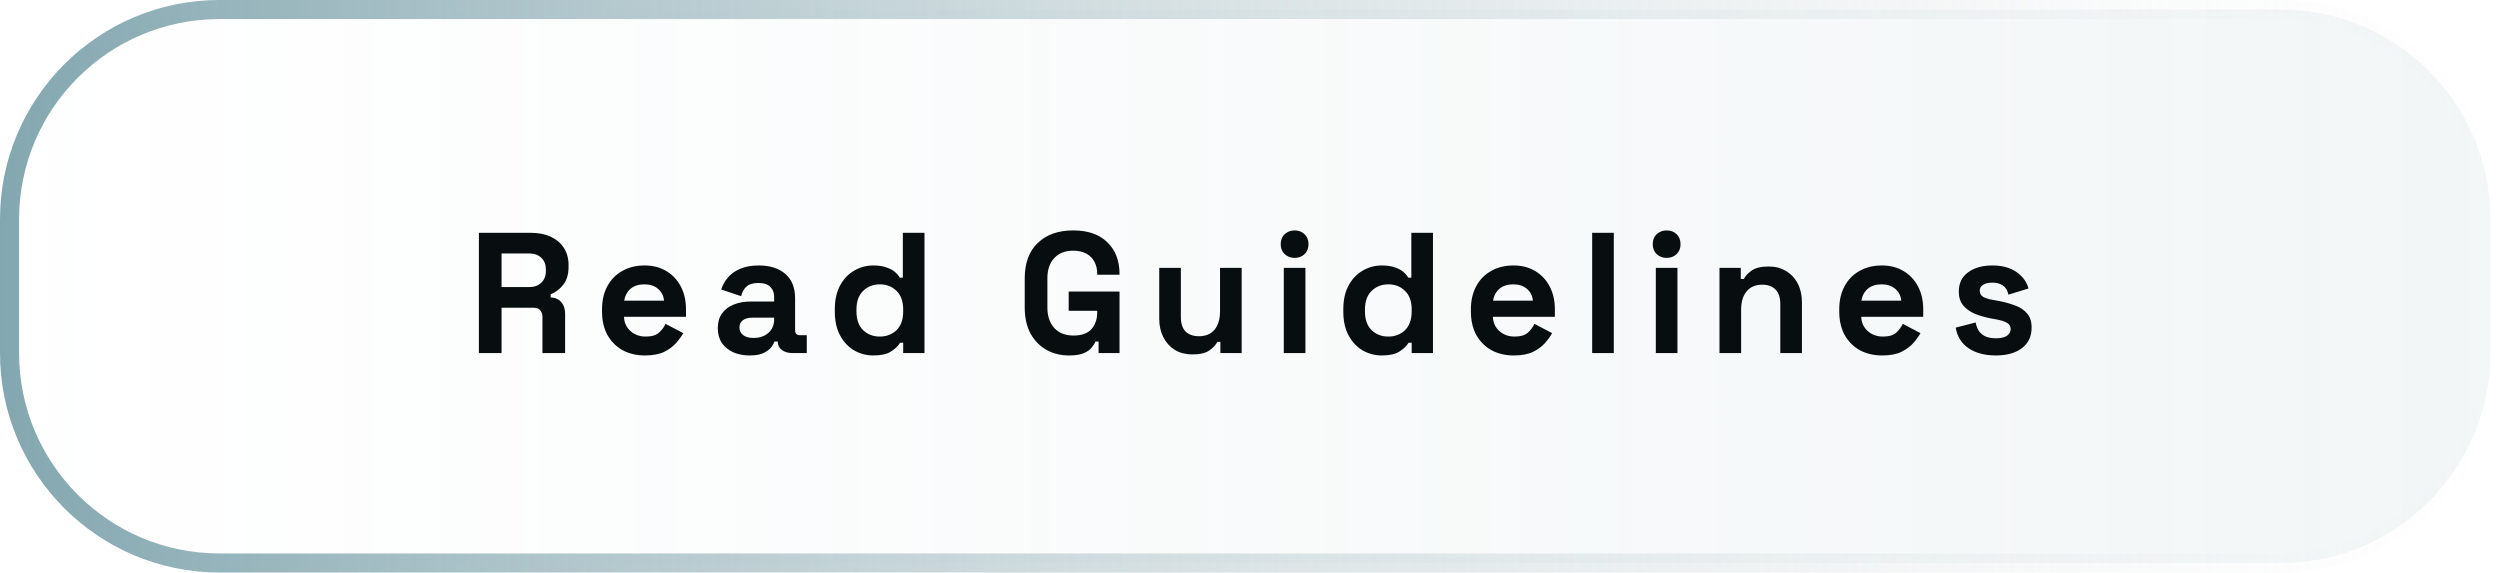 <svg width="262" height="60" viewBox="0 0 262 60" fill="none" xmlns="http://www.w3.org/2000/svg">
<path d="M261 23C261 10.85 251.15 1 239 1H23C10.85 1 1 10.85 1 23V37C1 49.15 10.85 59 23 59H239C251.15 59 261 49.15 261 37V23Z" fill="url(#paint0_linear_31_261)" stroke="url(#paint1_linear_31_261)" stroke-width="2"/>
<path d="M50.188 37V24.4H55.66C56.452 24.4 57.142 24.538 57.73 24.814C58.318 25.09 58.774 25.48 59.098 25.984C59.422 26.488 59.584 27.082 59.584 27.766V27.982C59.584 28.738 59.404 29.35 59.044 29.818C58.684 30.286 58.24 30.628 57.712 30.844V31.168C58.192 31.192 58.564 31.36 58.828 31.672C59.092 31.972 59.224 32.374 59.224 32.878V37H56.848V33.22C56.848 32.932 56.77 32.698 56.614 32.518C56.47 32.338 56.224 32.248 55.876 32.248H52.564V37H50.188ZM52.564 30.088H55.408C55.972 30.088 56.41 29.938 56.722 29.638C57.046 29.326 57.208 28.918 57.208 28.414V28.234C57.208 27.73 57.052 27.328 56.74 27.028C56.428 26.716 55.984 26.56 55.408 26.56H52.564V30.088ZM67.591 37.252C66.703 37.252 65.917 37.066 65.233 36.694C64.561 36.31 64.033 35.776 63.649 35.092C63.277 34.396 63.091 33.58 63.091 32.644V32.428C63.091 31.492 63.277 30.682 63.649 29.998C64.021 29.302 64.543 28.768 65.215 28.396C65.887 28.012 66.667 27.82 67.555 27.82C68.431 27.82 69.193 28.018 69.841 28.414C70.489 28.798 70.993 29.338 71.353 30.034C71.713 30.718 71.893 31.516 71.893 32.428V33.202H65.395C65.419 33.814 65.647 34.312 66.079 34.696C66.511 35.08 67.039 35.272 67.663 35.272C68.299 35.272 68.767 35.134 69.067 34.858C69.367 34.582 69.595 34.276 69.751 33.94L71.605 34.912C71.437 35.224 71.191 35.566 70.867 35.938C70.555 36.298 70.135 36.61 69.607 36.874C69.079 37.126 68.407 37.252 67.591 37.252ZM65.413 31.51H69.589C69.541 30.994 69.331 30.58 68.959 30.268C68.599 29.956 68.125 29.8 67.537 29.8C66.925 29.8 66.439 29.956 66.079 30.268C65.719 30.58 65.497 30.994 65.413 31.51ZM78.574 37.252C77.938 37.252 77.368 37.144 76.864 36.928C76.36 36.7 75.958 36.376 75.658 35.956C75.37 35.524 75.226 35.002 75.226 34.39C75.226 33.778 75.37 33.268 75.658 32.86C75.958 32.44 76.366 32.128 76.882 31.924C77.41 31.708 78.01 31.6 78.682 31.6H81.13V31.096C81.13 30.676 80.998 30.334 80.734 30.07C80.47 29.794 80.05 29.656 79.474 29.656C78.91 29.656 78.49 29.788 78.214 30.052C77.938 30.304 77.758 30.634 77.674 31.042L75.586 30.34C75.73 29.884 75.958 29.47 76.27 29.098C76.594 28.714 77.02 28.408 77.548 28.18C78.088 27.94 78.742 27.82 79.51 27.82C80.686 27.82 81.616 28.114 82.3 28.702C82.984 29.29 83.326 30.142 83.326 31.258V34.588C83.326 34.948 83.494 35.128 83.83 35.128H84.55V37H83.038C82.594 37 82.228 36.892 81.94 36.676C81.652 36.46 81.508 36.172 81.508 35.812V35.794H81.166C81.118 35.938 81.01 36.13 80.842 36.37C80.674 36.598 80.41 36.802 80.05 36.982C79.69 37.162 79.198 37.252 78.574 37.252ZM78.97 35.416C79.606 35.416 80.122 35.242 80.518 34.894C80.926 34.534 81.13 34.06 81.13 33.472V33.292H78.844C78.424 33.292 78.094 33.382 77.854 33.562C77.614 33.742 77.494 33.994 77.494 34.318C77.494 34.642 77.62 34.906 77.872 35.11C78.124 35.314 78.49 35.416 78.97 35.416ZM91.522 37.252C90.814 37.252 90.148 37.078 89.524 36.73C88.912 36.37 88.42 35.848 88.048 35.164C87.676 34.48 87.49 33.652 87.49 32.68V32.392C87.49 31.42 87.676 30.592 88.048 29.908C88.42 29.224 88.912 28.708 89.524 28.36C90.136 28 90.802 27.82 91.522 27.82C92.062 27.82 92.512 27.886 92.872 28.018C93.244 28.138 93.544 28.294 93.772 28.486C94 28.678 94.174 28.882 94.294 29.098H94.618V24.4H96.886V37H94.654V35.92H94.33C94.126 36.256 93.808 36.562 93.376 36.838C92.956 37.114 92.338 37.252 91.522 37.252ZM92.206 35.272C92.902 35.272 93.484 35.05 93.952 34.606C94.42 34.15 94.654 33.49 94.654 32.626V32.446C94.654 31.582 94.42 30.928 93.952 30.484C93.496 30.028 92.914 29.8 92.206 29.8C91.51 29.8 90.928 30.028 90.46 30.484C89.992 30.928 89.758 31.582 89.758 32.446V32.626C89.758 33.49 89.992 34.15 90.46 34.606C90.928 35.05 91.51 35.272 92.206 35.272ZM112.035 37.252C111.171 37.252 110.385 37.06 109.677 36.676C108.981 36.28 108.423 35.71 108.003 34.966C107.595 34.21 107.391 33.292 107.391 32.212V29.188C107.391 27.568 107.847 26.326 108.759 25.462C109.671 24.586 110.907 24.148 112.467 24.148C114.015 24.148 115.209 24.562 116.049 25.39C116.901 26.206 117.327 27.316 117.327 28.72V28.792H114.987V28.648C114.987 28.204 114.891 27.802 114.699 27.442C114.519 27.082 114.243 26.8 113.871 26.596C113.499 26.38 113.031 26.272 112.467 26.272C111.627 26.272 110.967 26.53 110.487 27.046C110.007 27.562 109.767 28.264 109.767 29.152V32.248C109.767 33.124 110.007 33.832 110.487 34.372C110.967 34.9 111.639 35.164 112.503 35.164C113.367 35.164 113.997 34.936 114.393 34.48C114.789 34.024 114.987 33.448 114.987 32.752V32.572H111.999V30.556H117.327V37H115.131V35.794H114.807C114.723 35.998 114.585 36.214 114.393 36.442C114.213 36.67 113.937 36.862 113.565 37.018C113.193 37.174 112.683 37.252 112.035 37.252ZM124.961 37.144C124.265 37.144 123.653 36.988 123.125 36.676C122.609 36.352 122.207 35.908 121.919 35.344C121.631 34.78 121.487 34.132 121.487 33.4V28.072H123.755V33.22C123.755 33.892 123.917 34.396 124.241 34.732C124.577 35.068 125.051 35.236 125.663 35.236C126.359 35.236 126.899 35.008 127.283 34.552C127.667 34.084 127.859 33.436 127.859 32.608V28.072H130.127V37H127.895V35.83H127.571C127.427 36.13 127.157 36.424 126.761 36.712C126.365 37 125.765 37.144 124.961 37.144ZM134.541 37V28.072H136.809V37H134.541ZM135.675 27.028C135.267 27.028 134.919 26.896 134.631 26.632C134.355 26.368 134.217 26.02 134.217 25.588C134.217 25.156 134.355 24.808 134.631 24.544C134.919 24.28 135.267 24.148 135.675 24.148C136.095 24.148 136.443 24.28 136.719 24.544C136.995 24.808 137.133 25.156 137.133 25.588C137.133 26.02 136.995 26.368 136.719 26.632C136.443 26.896 136.095 27.028 135.675 27.028ZM144.812 37.252C144.104 37.252 143.438 37.078 142.814 36.73C142.202 36.37 141.71 35.848 141.338 35.164C140.966 34.48 140.78 33.652 140.78 32.68V32.392C140.78 31.42 140.966 30.592 141.338 29.908C141.71 29.224 142.202 28.708 142.814 28.36C143.426 28 144.092 27.82 144.812 27.82C145.352 27.82 145.802 27.886 146.162 28.018C146.534 28.138 146.834 28.294 147.062 28.486C147.29 28.678 147.464 28.882 147.584 29.098H147.908V24.4H150.176V37H147.944V35.92H147.62C147.416 36.256 147.098 36.562 146.666 36.838C146.246 37.114 145.628 37.252 144.812 37.252ZM145.496 35.272C146.192 35.272 146.774 35.05 147.242 34.606C147.71 34.15 147.944 33.49 147.944 32.626V32.446C147.944 31.582 147.71 30.928 147.242 30.484C146.786 30.028 146.204 29.8 145.496 29.8C144.8 29.8 144.218 30.028 143.75 30.484C143.282 30.928 143.048 31.582 143.048 32.446V32.626C143.048 33.49 143.282 34.15 143.75 34.606C144.218 35.05 144.8 35.272 145.496 35.272ZM158.649 37.252C157.761 37.252 156.975 37.066 156.291 36.694C155.619 36.31 155.091 35.776 154.707 35.092C154.335 34.396 154.149 33.58 154.149 32.644V32.428C154.149 31.492 154.335 30.682 154.707 29.998C155.079 29.302 155.601 28.768 156.273 28.396C156.945 28.012 157.725 27.82 158.613 27.82C159.489 27.82 160.251 28.018 160.899 28.414C161.547 28.798 162.051 29.338 162.411 30.034C162.771 30.718 162.951 31.516 162.951 32.428V33.202H156.453C156.477 33.814 156.705 34.312 157.137 34.696C157.569 35.08 158.097 35.272 158.721 35.272C159.357 35.272 159.825 35.134 160.125 34.858C160.425 34.582 160.653 34.276 160.809 33.94L162.663 34.912C162.495 35.224 162.249 35.566 161.925 35.938C161.613 36.298 161.193 36.61 160.665 36.874C160.137 37.126 159.465 37.252 158.649 37.252ZM156.471 31.51H160.647C160.599 30.994 160.389 30.58 160.017 30.268C159.657 29.956 159.183 29.8 158.595 29.8C157.983 29.8 157.497 29.956 157.137 30.268C156.777 30.58 156.555 30.994 156.471 31.51ZM166.859 37V24.4H169.127V37H166.859ZM173.53 37V28.072H175.798V37H173.53ZM174.664 27.028C174.256 27.028 173.908 26.896 173.62 26.632C173.344 26.368 173.206 26.02 173.206 25.588C173.206 25.156 173.344 24.808 173.62 24.544C173.908 24.28 174.256 24.148 174.664 24.148C175.084 24.148 175.432 24.28 175.708 24.544C175.984 24.808 176.122 25.156 176.122 25.588C176.122 26.02 175.984 26.368 175.708 26.632C175.432 26.896 175.084 27.028 174.664 27.028ZM180.202 37V28.072H182.434V29.242H182.758C182.902 28.93 183.172 28.636 183.568 28.36C183.964 28.072 184.564 27.928 185.368 27.928C186.064 27.928 186.67 28.09 187.186 28.414C187.714 28.726 188.122 29.164 188.41 29.728C188.698 30.28 188.842 30.928 188.842 31.672V37H186.574V31.852C186.574 31.18 186.406 30.676 186.07 30.34C185.746 30.004 185.278 29.836 184.666 29.836C183.97 29.836 183.43 30.07 183.046 30.538C182.662 30.994 182.47 31.636 182.47 32.464V37H180.202ZM197.252 37.252C196.364 37.252 195.578 37.066 194.894 36.694C194.222 36.31 193.694 35.776 193.31 35.092C192.938 34.396 192.752 33.58 192.752 32.644V32.428C192.752 31.492 192.938 30.682 193.31 29.998C193.682 29.302 194.204 28.768 194.876 28.396C195.548 28.012 196.328 27.82 197.216 27.82C198.092 27.82 198.854 28.018 199.502 28.414C200.15 28.798 200.654 29.338 201.014 30.034C201.374 30.718 201.554 31.516 201.554 32.428V33.202H195.056C195.08 33.814 195.308 34.312 195.74 34.696C196.172 35.08 196.7 35.272 197.324 35.272C197.96 35.272 198.428 35.134 198.728 34.858C199.028 34.582 199.256 34.276 199.412 33.94L201.266 34.912C201.098 35.224 200.852 35.566 200.528 35.938C200.216 36.298 199.796 36.61 199.268 36.874C198.74 37.126 198.068 37.252 197.252 37.252ZM195.074 31.51H199.25C199.202 30.994 198.992 30.58 198.62 30.268C198.26 29.956 197.786 29.8 197.198 29.8C196.586 29.8 196.1 29.956 195.74 30.268C195.38 30.58 195.158 30.994 195.074 31.51ZM209.17 37.252C208.006 37.252 207.052 37 206.308 36.496C205.564 35.992 205.114 35.272 204.958 34.336L207.046 33.796C207.13 34.216 207.268 34.546 207.46 34.786C207.664 35.026 207.91 35.2 208.198 35.308C208.498 35.404 208.822 35.452 209.17 35.452C209.698 35.452 210.088 35.362 210.34 35.182C210.592 34.99 210.718 34.756 210.718 34.48C210.718 34.204 210.598 33.994 210.358 33.85C210.118 33.694 209.734 33.568 209.206 33.472L208.702 33.382C208.078 33.262 207.508 33.1 206.992 32.896C206.476 32.68 206.062 32.386 205.75 32.014C205.438 31.642 205.282 31.162 205.282 30.574C205.282 29.686 205.606 29.008 206.254 28.54C206.902 28.06 207.754 27.82 208.81 27.82C209.806 27.82 210.634 28.042 211.294 28.486C211.954 28.93 212.386 29.512 212.59 30.232L210.484 30.88C210.388 30.424 210.19 30.1 209.89 29.908C209.602 29.716 209.242 29.62 208.81 29.62C208.378 29.62 208.048 29.698 207.82 29.854C207.592 29.998 207.478 30.202 207.478 30.466C207.478 30.754 207.598 30.97 207.838 31.114C208.078 31.246 208.402 31.348 208.81 31.42L209.314 31.51C209.986 31.63 210.592 31.792 211.132 31.996C211.684 32.188 212.116 32.47 212.428 32.842C212.752 33.202 212.914 33.694 212.914 34.318C212.914 35.254 212.572 35.98 211.888 36.496C211.216 37 210.31 37.252 209.17 37.252Z" fill="#080E0F"/>
<defs>
<linearGradient id="paint0_linear_31_261" x1="0" y1="60" x2="262" y2="60" gradientUnits="userSpaceOnUse">
<stop stop-color="#83A7B0" stop-opacity="0"/>
<stop offset="1" stop-color="#83A7B0" stop-opacity="0.1"/>
</linearGradient>
<linearGradient id="paint1_linear_31_261" x1="0" y1="60" x2="262" y2="60" gradientUnits="userSpaceOnUse">
<stop stop-color="#83A7B0"/>
<stop offset="1" stop-color="#E8E8E8" stop-opacity="0"/>
</linearGradient>
</defs>
</svg>
